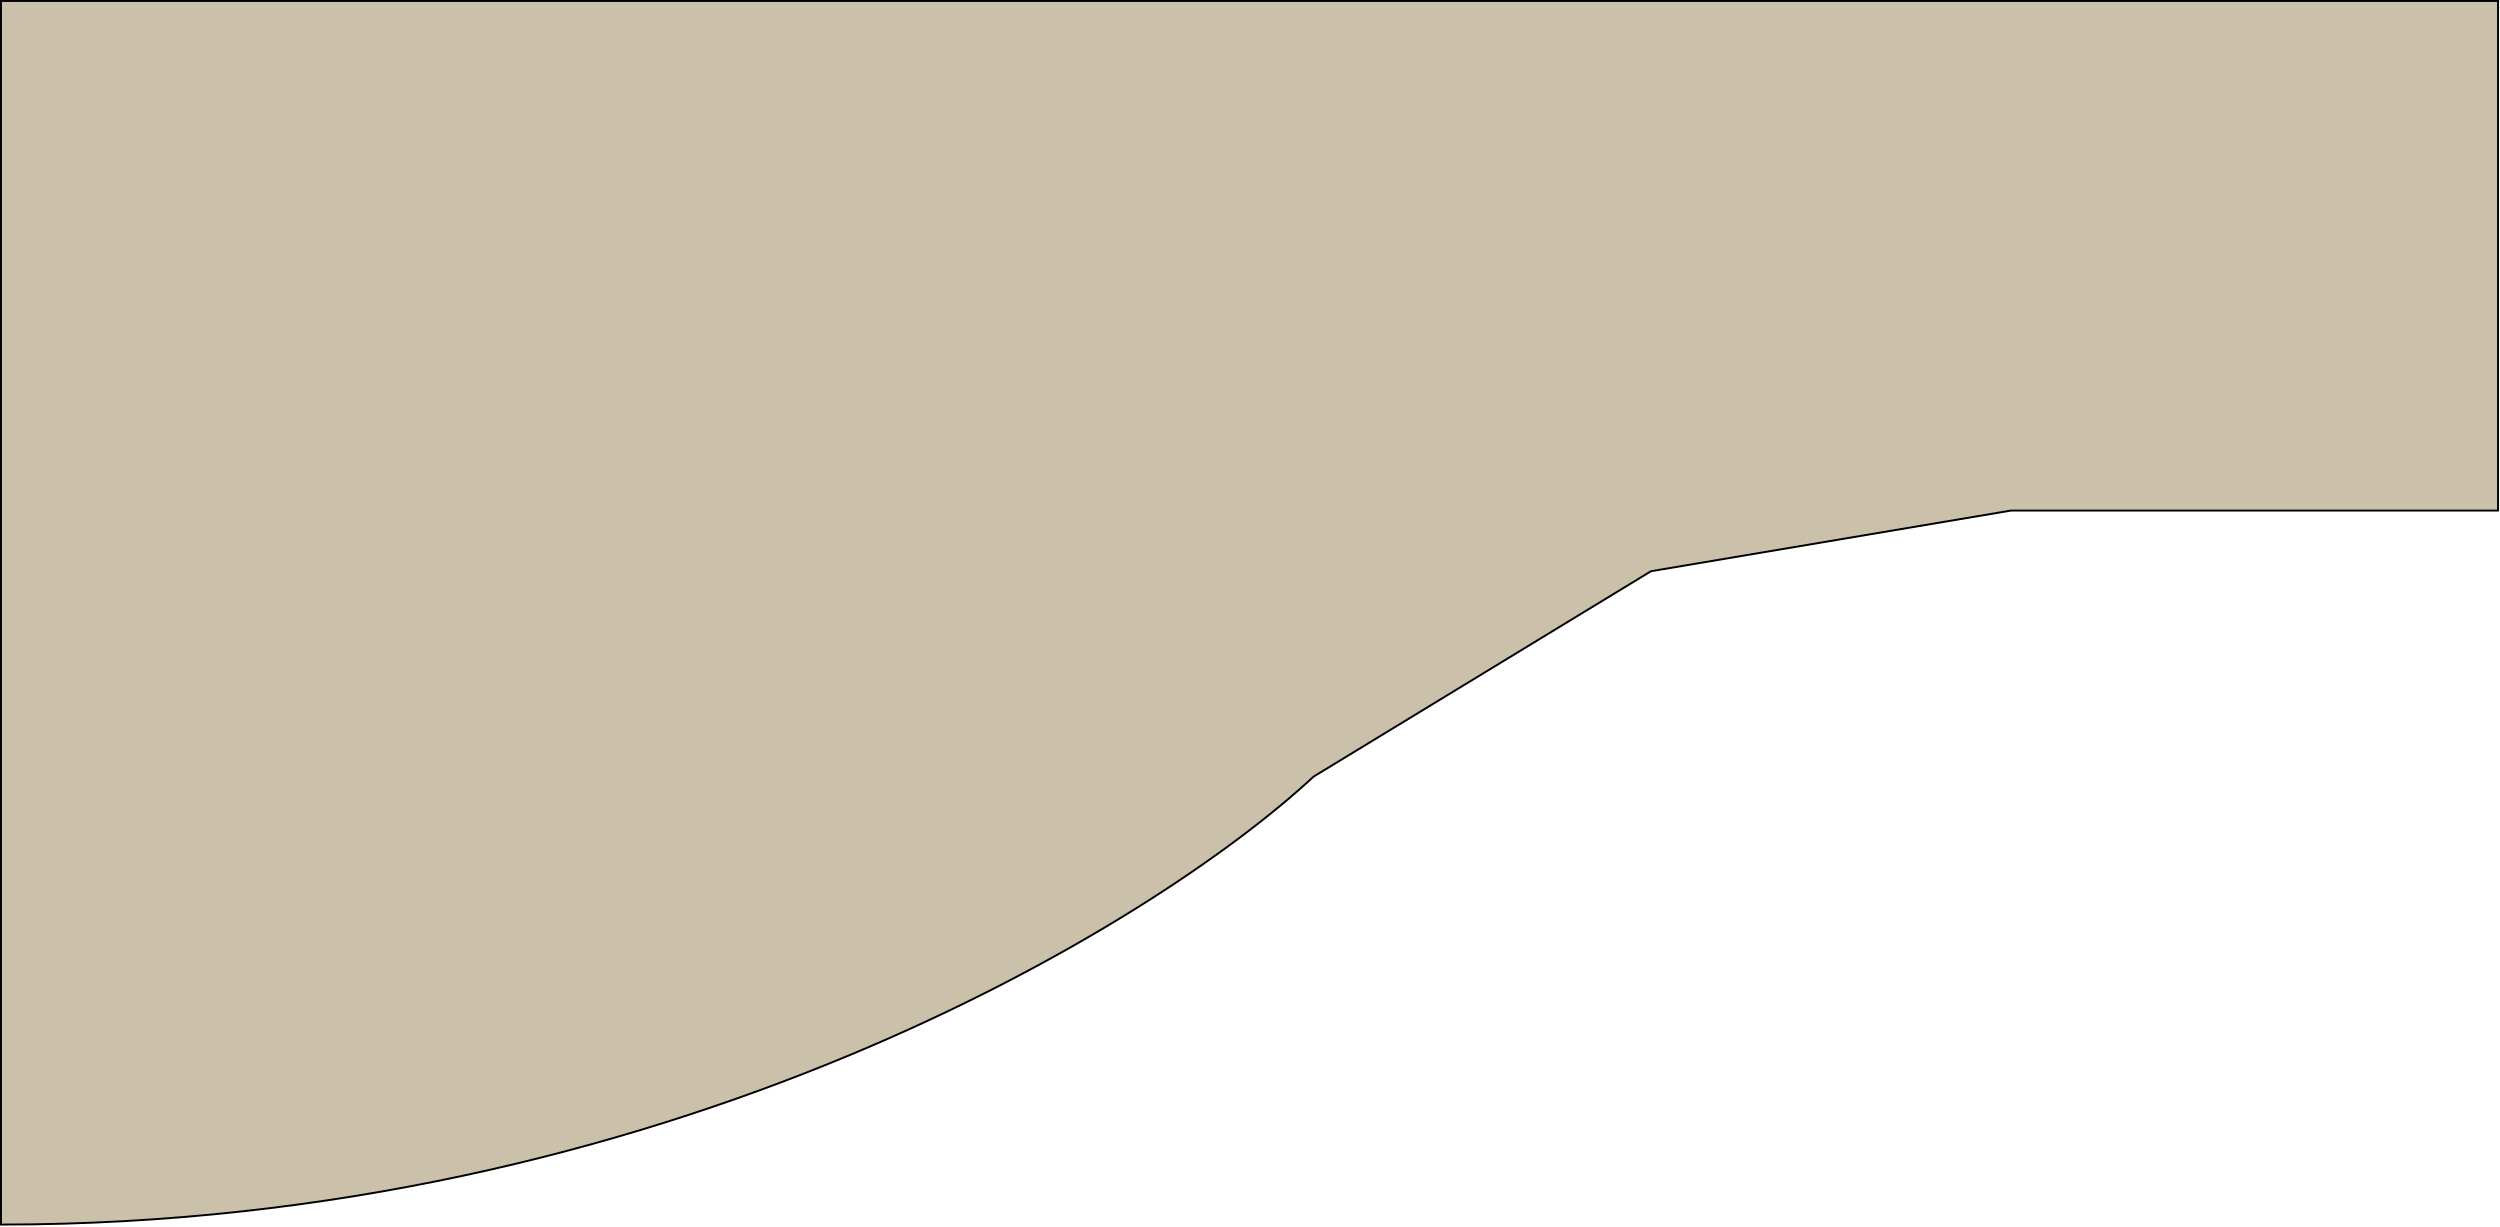 <svg width="1278" height="627" viewBox="0 0 1278 627" fill="none" xmlns="http://www.w3.org/2000/svg">
<path d="M671.5 397C589.333 473.333 340.1 626 0.5 626V0.5H1277V261H1028L844 292L671.5 397Z" fill="#CBC0A9" stroke="black"/>
</svg>
